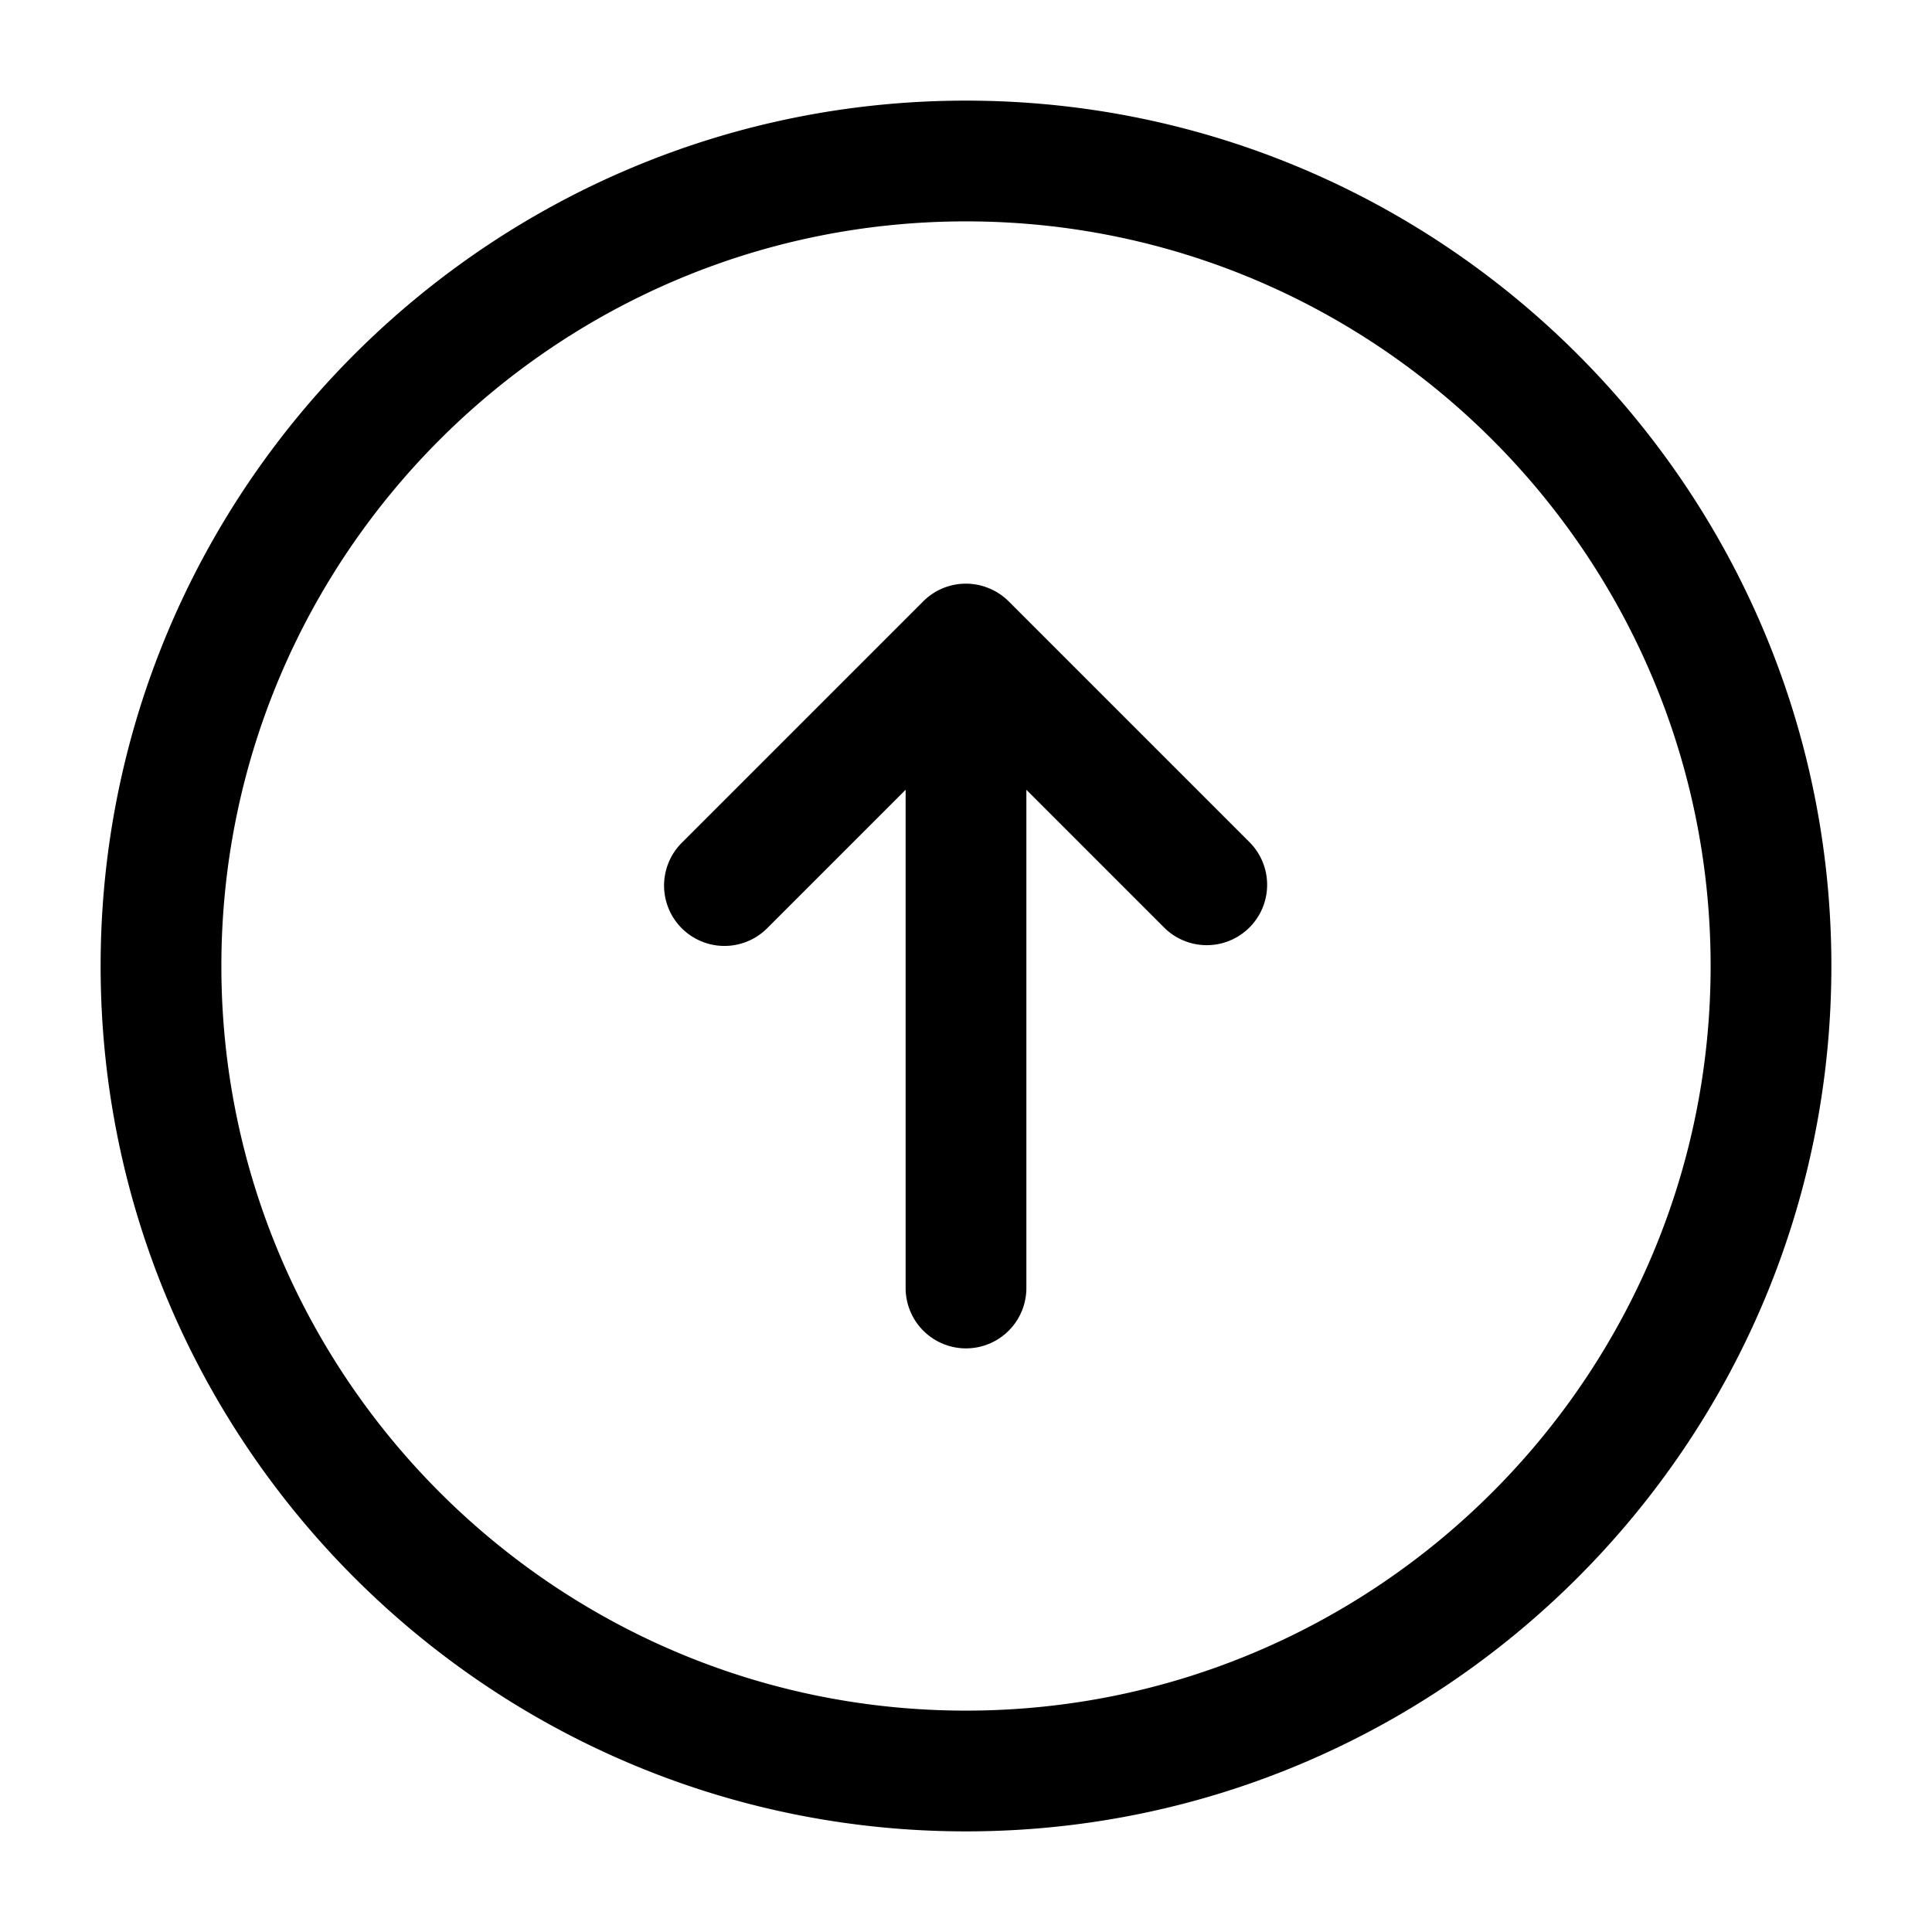 <svg xmlns="http://www.w3.org/2000/svg" width="24" height="24" fill="none"><path fill="currentColor" d="M12 1.25C6.072 1.25 1.25 6.072 1.25 12S6.072 22.75 12 22.75 22.75 17.928 22.75 12 17.928 1.25 12 1.25Zm0 20c-5.101 0-9.25-4.149-9.25-9.25S6.899 2.75 12 2.75s9.25 4.149 9.25 9.25-4.149 9.25-9.25 9.25Zm3.53-10.78a.75.75 0 0 1-1.06 1.061l-1.72-1.72V16a.75.75 0 0 1-1.5 0V9.811l-1.72 1.72a.75.75 0 0 1-1.061-1.061l3-3a.748.748 0 0 1 .817-.162.749.749 0 0 1 .244.162l3 3Z"/></svg>